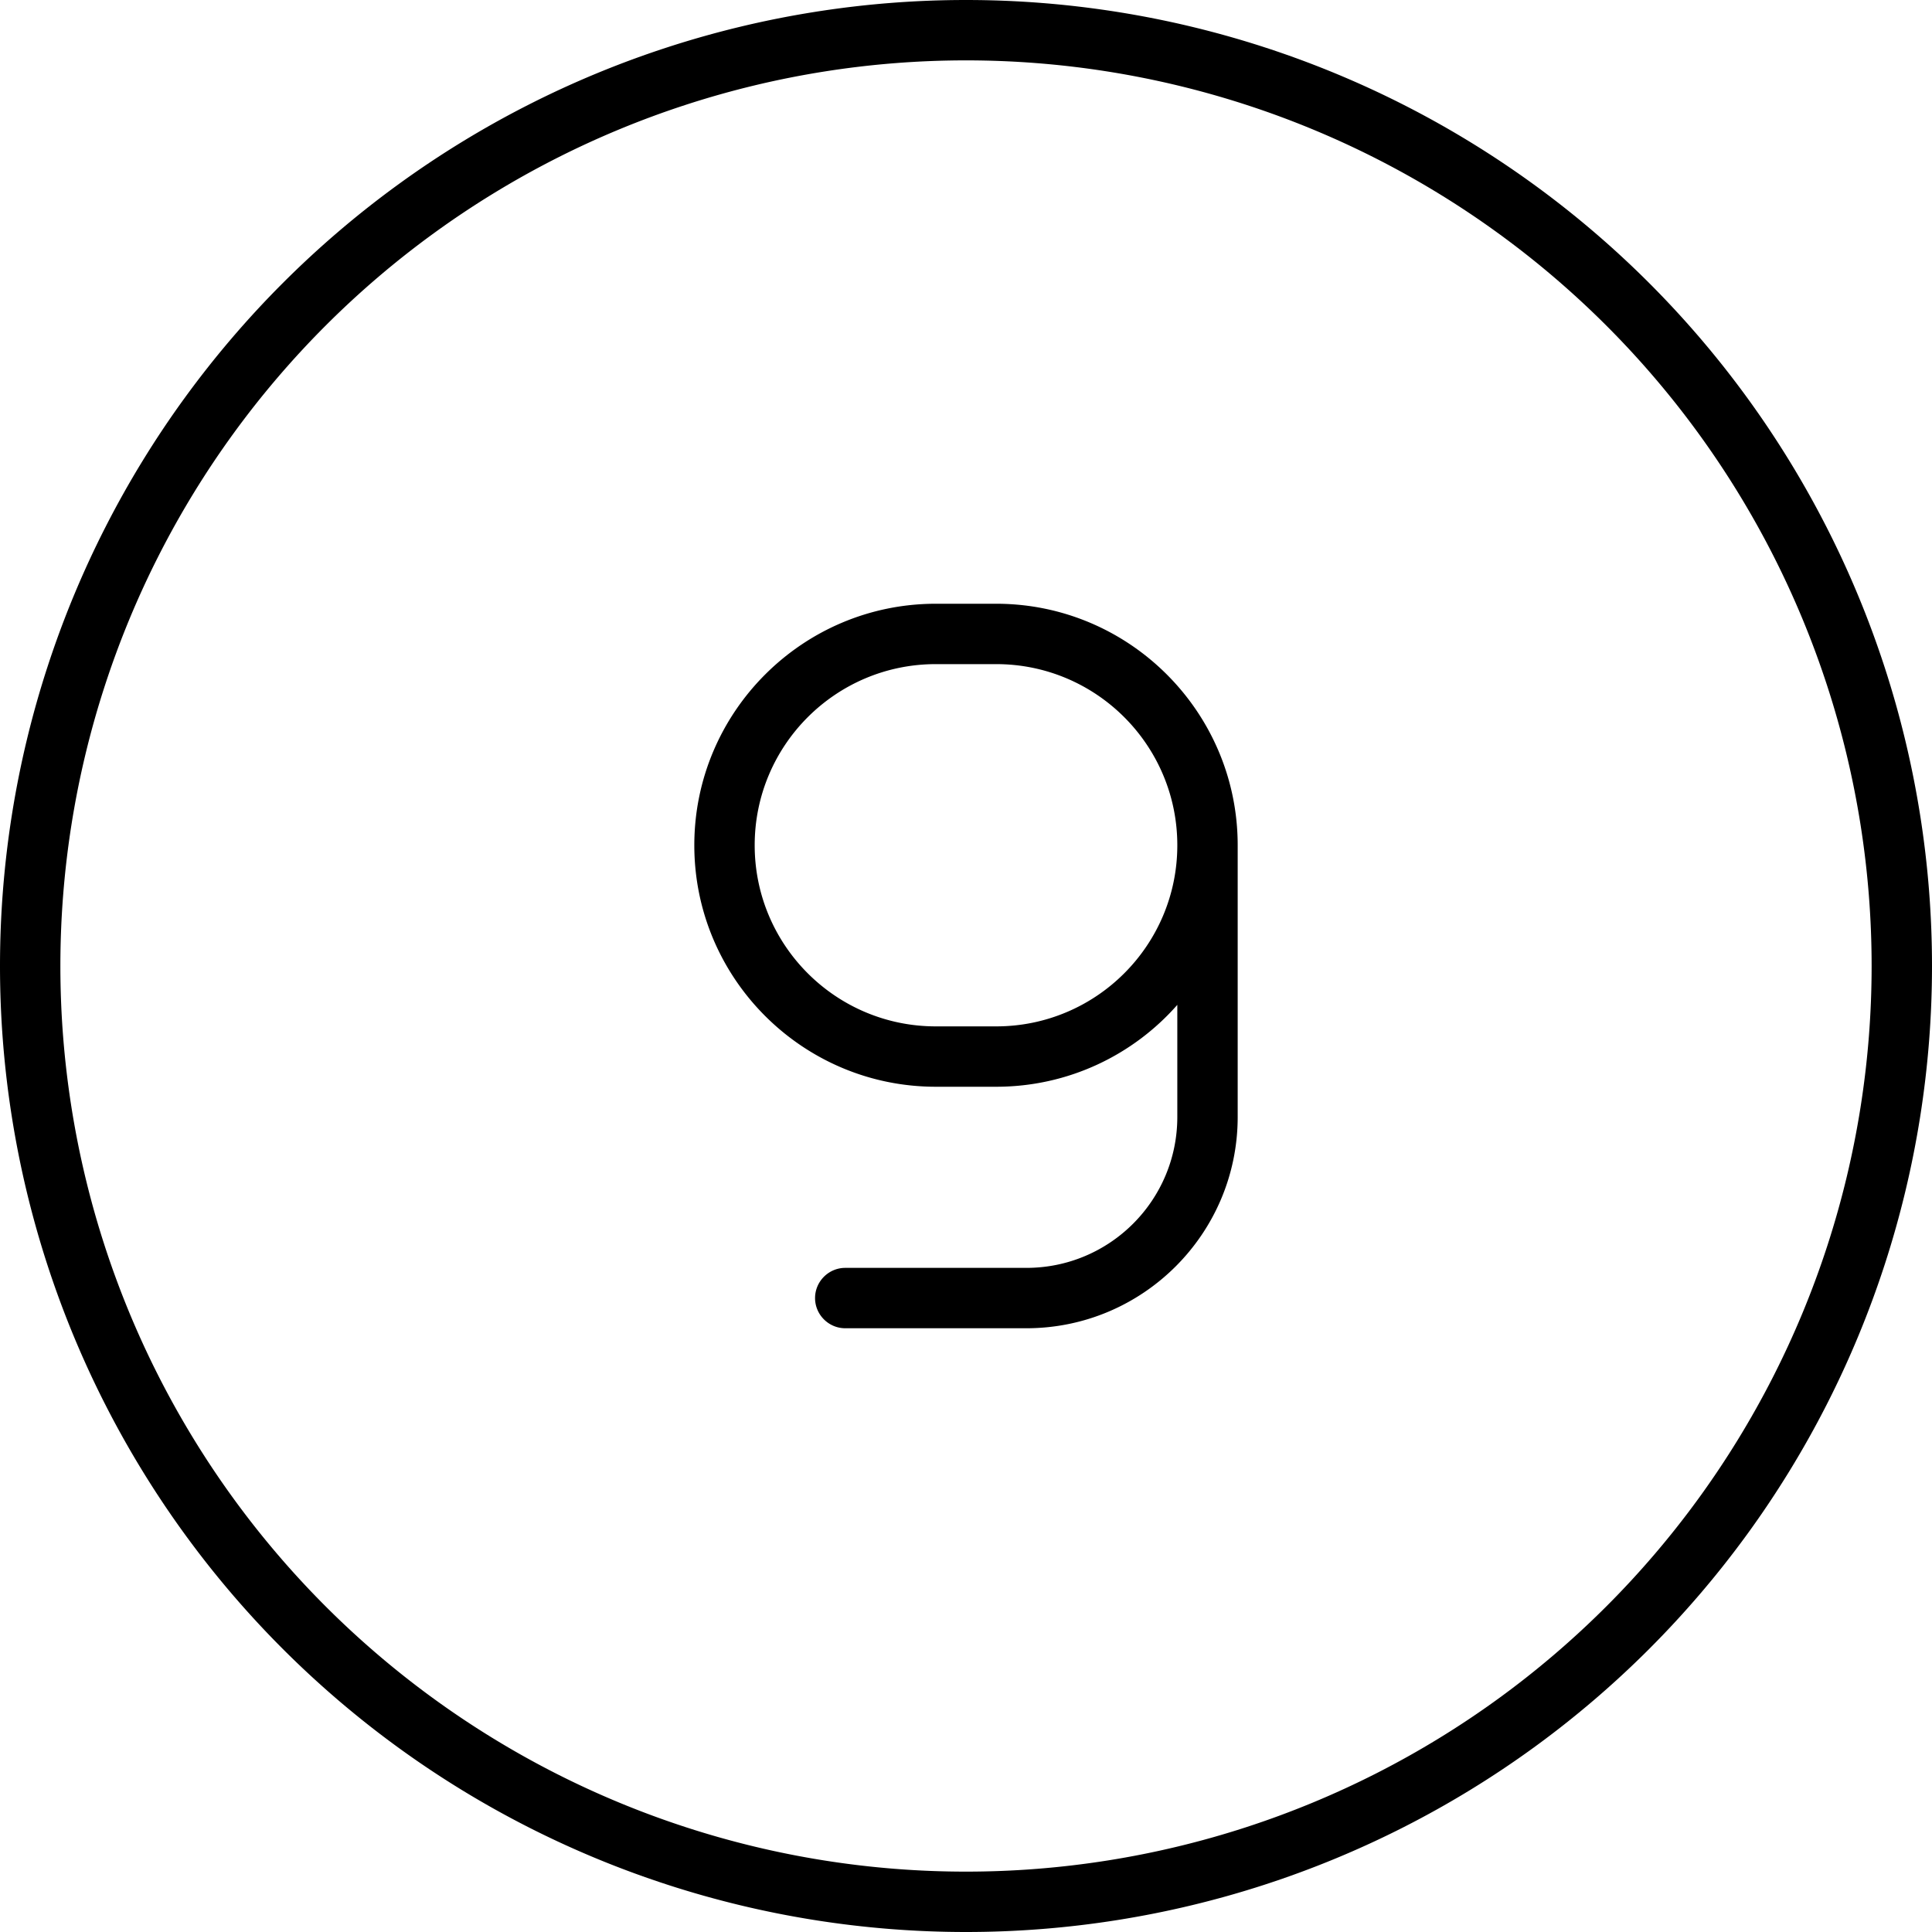 <svg xmlns="http://www.w3.org/2000/svg" viewBox="0 0 512 512"><!--! Font Awesome Pro 7.0.1 by @fontawesome - https://fontawesome.com License - https://fontawesome.com/license (Commercial License) Copyright 2025 Fonticons, Inc. --><path fill="currentColor" d="M256 16a240 240 0 1 1 0 480 240 240 0 1 1 0-480zm0 496a256 256 0 1 0 0-512 256 256 0 1 0 0 512zM216 344c0 4.4 3.6 8 8 8l48 0c30.9 0 56-25.1 56-56l0-72c0-35.3-28.7-64-64-64l-16 0c-35.3 0-64 28.7-64 64s28.7 64 64 64l16 0c19.1 0 36.3-8.4 48-21.7l0 29.7c0 22.1-17.9 40-40 40l-48 0c-4.4 0-8 3.6-8 8zm48-168c26.5 0 48 21.5 48 48s-21.5 48-48 48l-16 0c-26.5 0-48-21.5-48-48s21.5-48 48-48l16 0z"/></svg>